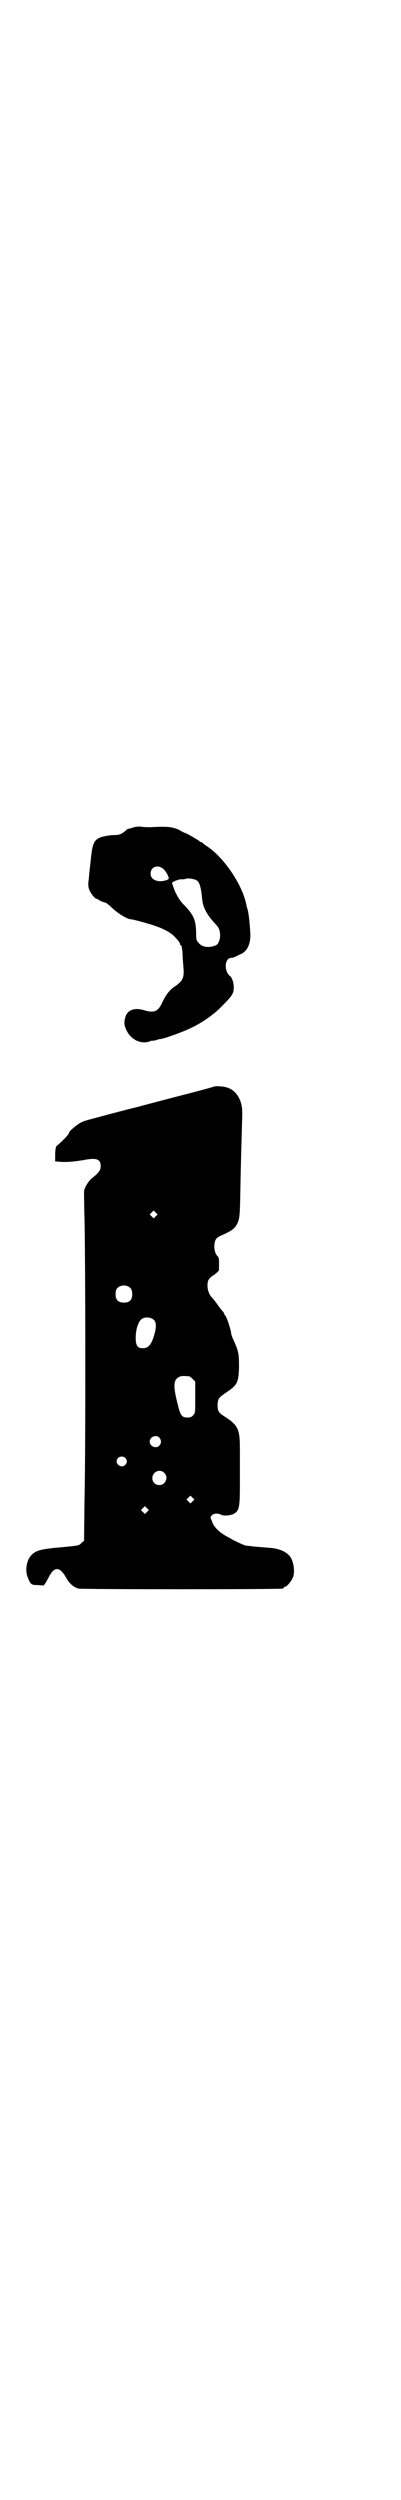 <?xml version="1.0" standalone="no"?>
<!DOCTYPE svg PUBLIC "-//W3C//DTD SVG 20010904//EN"
 "http://www.w3.org/TR/2001/REC-SVG-20010904/DTD/svg10.dtd">
<svg version="1.0" xmlns="http://www.w3.org/2000/svg"
 width="458pt" height="2850pt" viewBox="0 0 458 2850"
 preserveAspectRatio="xMidYMid meet">
<g transform="translate(0,2850) scale(0.5,-0.5)"
fill="#000000" stroke="none">
<path d="M303 3813 c-5 -2 -11 -3 -11 -3 -1 0 -3 -2 -5 -4 -10 -8 -14 -10 -27
-10 -8 0 -19 -2 -27 -4 -18 -6 -22 -13 -26 -56 -2 -17 -4 -35 -4 -39 -2 -13
-2 -20 2 -28 3 -7 12 -18 15 -18 1 0 5 -2 9 -5 5 -2 10 -4 12 -4 1 0 9 -6 16
-13 13 -12 34 -25 42 -25 5 0 48 -12 58 -16 20 -7 35 -16 41 -23 8 -8 14 -15
13 -18 0 0 1 -2 3 -3 1 -1 2 -7 3 -16 0 -8 1 -23 2 -33 2 -24 -1 -31 -18 -43
-14 -9 -23 -21 -32 -41 -9 -18 -18 -21 -41 -14 -21 6 -36 0 -41 -14 -4 -13 -4
-20 2 -32 10 -22 34 -33 54 -25 3 1 5 2 5 1 0 0 3 0 7 1 3 1 9 3 12 3 12 2 53
17 71 26 25 12 52 31 69 49 24 24 27 29 27 43 0 10 -4 22 -8 25 -15 11 -13 42
2 42 2 0 7 1 10 3 3 1 8 4 13 6 14 7 21 22 21 44 -1 18 -3 43 -6 56 -2 6 -3
10 -3 11 -9 47 -52 110 -91 135 -5 3 -9 7 -10 8 0 0 -2 1 -3 1 -1 0 -3 1 -3 2
-1 1 -29 18 -31 18 -1 0 -8 3 -16 8 -17 7 -26 8 -65 6 -6 0 -15 0 -21 1 -6 1
-14 0 -20 -2z m71 -95 c6 -6 13 -19 11 -22 -2 -3 -15 -6 -23 -5 -12 2 -18 8
-18 17 0 16 17 22 30 10z m73 -24 c7 -3 10 -10 13 -28 1 -8 2 -19 3 -24 2 -12
11 -29 24 -43 2 -2 6 -7 9 -10 6 -7 8 -18 6 -30 -4 -12 -5 -14 -17 -17 -13 -3
-25 0 -31 8 -5 5 -6 8 -6 20 0 31 -5 43 -26 65 -11 11 -15 18 -22 32 -4 10 -7
19 -7 20 1 3 20 10 23 8 1 0 4 0 7 1 6 2 15 1 24 -2z"/>
<path d="M490 3223 c-1 -1 -39 -11 -58 -16 -8 -2 -93 -24 -122 -32 -10 -2 -35
-9 -55 -14 -59 -16 -62 -16 -69 -20 -8 -3 -28 -20 -28 -23 0 -4 -12 -16 -24
-27 -7 -5 -7 -6 -8 -22 l0 -17 12 -1 c14 -1 28 0 53 4 30 6 39 2 39 -14 0 -9
-4 -14 -18 -26 -10 -7 -20 -24 -20 -32 0 -2 0 -30 1 -61 2 -70 3 -522 0 -645
l-1 -90 -6 -5 c-5 -6 -6 -6 -48 -10 -48 -4 -59 -8 -69 -21 -9 -12 -12 -34 -5
-49 6 -15 8 -16 22 -16 l14 -1 6 9 c3 6 6 11 6 11 0 1 3 5 6 10 11 13 21 9 33
-12 7 -13 17 -22 28 -25 7 -2 458 -2 467 0 1 0 2 1 2 2 0 1 1 2 3 2 4 0 14 12
18 21 6 15 1 43 -10 52 -9 9 -25 15 -45 16 -10 1 -26 2 -35 3 -8 1 -16 2 -17
2 -1 -1 -22 9 -28 12 -2 1 -10 6 -18 10 -17 10 -28 21 -32 34 -4 9 -4 9 0 13
4 5 15 5 22 1 5 -3 24 -1 29 3 12 7 13 17 13 69 0 26 0 61 0 78 0 45 -4 54
-33 73 -16 10 -18 13 -18 29 1 13 2 15 21 28 24 16 27 22 28 57 0 29 -1 36
-11 58 -4 8 -7 17 -7 19 0 6 -10 37 -13 40 -2 2 -3 4 -3 5 0 1 -2 4 -4 6 -2 2
-8 10 -13 17 -5 7 -10 13 -11 14 -5 4 -10 16 -10 26 0 13 2 17 16 26 5 4 10 8
10 10 1 21 0 29 -2 31 -8 6 -11 24 -6 37 2 5 6 8 20 14 19 9 24 13 30 24 5 11
6 15 7 73 1 62 3 121 4 162 1 26 0 31 -3 42 -8 23 -23 35 -47 36 -7 1 -13 0
-13 0z m-134 -296 l-5 -5 -4 4 -5 5 4 4 5 5 4 -4 5 -5 -4 -4z m-58 -164 c3 -3
4 -7 4 -14 0 -13 -6 -19 -19 -19 -13 0 -19 6 -19 19 0 7 1 11 4 14 7 8 23 8
30 0z m54 -73 c6 -6 5 -19 -1 -38 -6 -19 -13 -26 -25 -26 -12 0 -16 6 -16 24
0 21 7 40 16 44 8 4 21 2 26 -4z m80 -128 c1 0 5 -3 8 -6 l6 -6 0 -36 c0 -36
0 -36 -5 -41 -3 -4 -7 -5 -13 -5 -12 0 -16 4 -22 30 -11 42 -10 57 4 63 5 2 8
2 22 1z m-68 -140 c5 -6 5 -12 0 -18 -7 -8 -22 -2 -22 9 0 11 15 17 22 9z
m-78 -46 c5 -5 5 -11 0 -16 -10 -10 -27 5 -16 16 4 4 12 4 16 0z m89 -34 c11
-10 3 -28 -11 -28 -9 0 -16 6 -16 16 0 14 17 22 27 12z m65 -65 l-5 -5 -4 4
-5 5 4 4 5 5 4 -4 5 -5 -4 -4z m-104 -24 l-5 -5 -4 4 -5 5 4 4 5 5 4 -4 5 -5
-4 -4z"/>
</g>
</svg>
